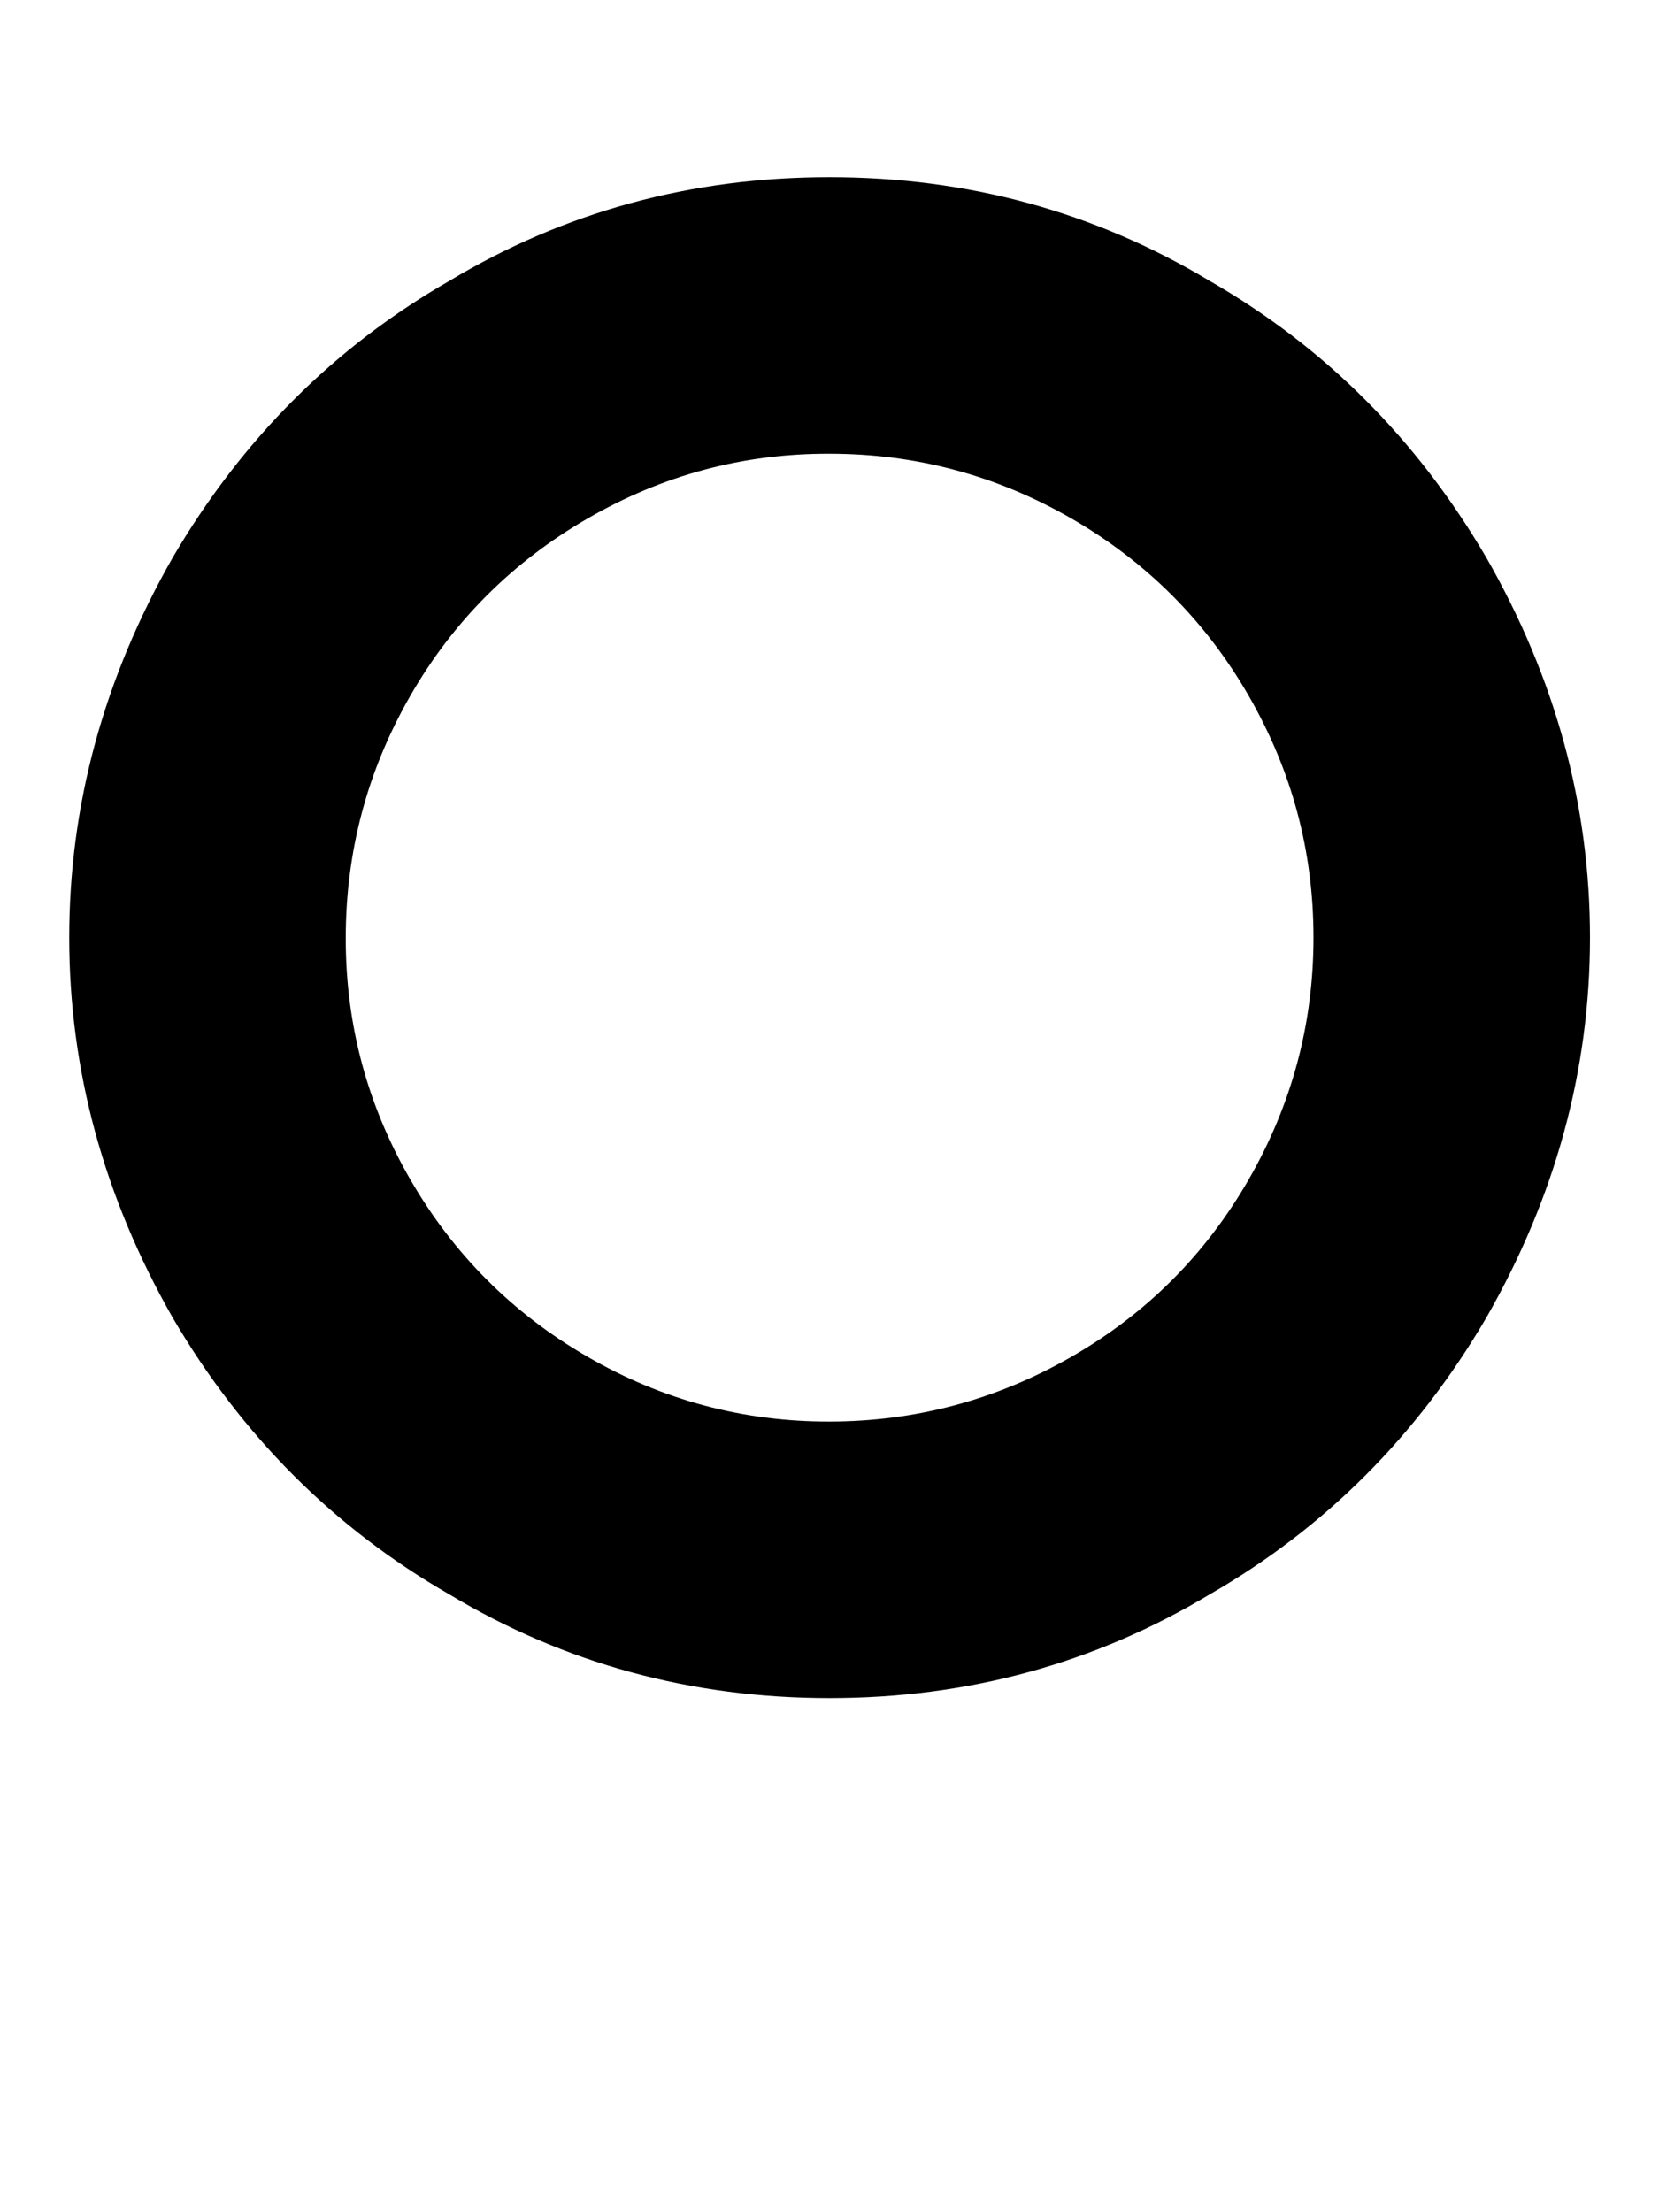 <svg height="1000" width="750" xmlns="http://www.w3.org/2000/svg"><path d="M375 205.1q58.6 0 109.4 29.3 50.8 29.3 80.1 80.1t29.3 109.3 -29.3 109.4 -80.1 80.1T375 642.6 265.6 613.3t-80.1 -80.1T156.3 423.8t29.2 -109.3 80.1 -80.1T375 205.1zm0 562.5q93.8 0 171.9 -46.9 78.1 -44.9 125 -125 46.9 -82 46.9 -171.9T671.9 252Q625 171.9 546.9 127 468.8 80.1 375 80.1T203.1 127Q125 171.9 78.1 252 31.3 334 31.3 423.8t46.8 171.9q46.9 80.1 125 125 78.2 46.9 171.9 46.9z"/></svg>